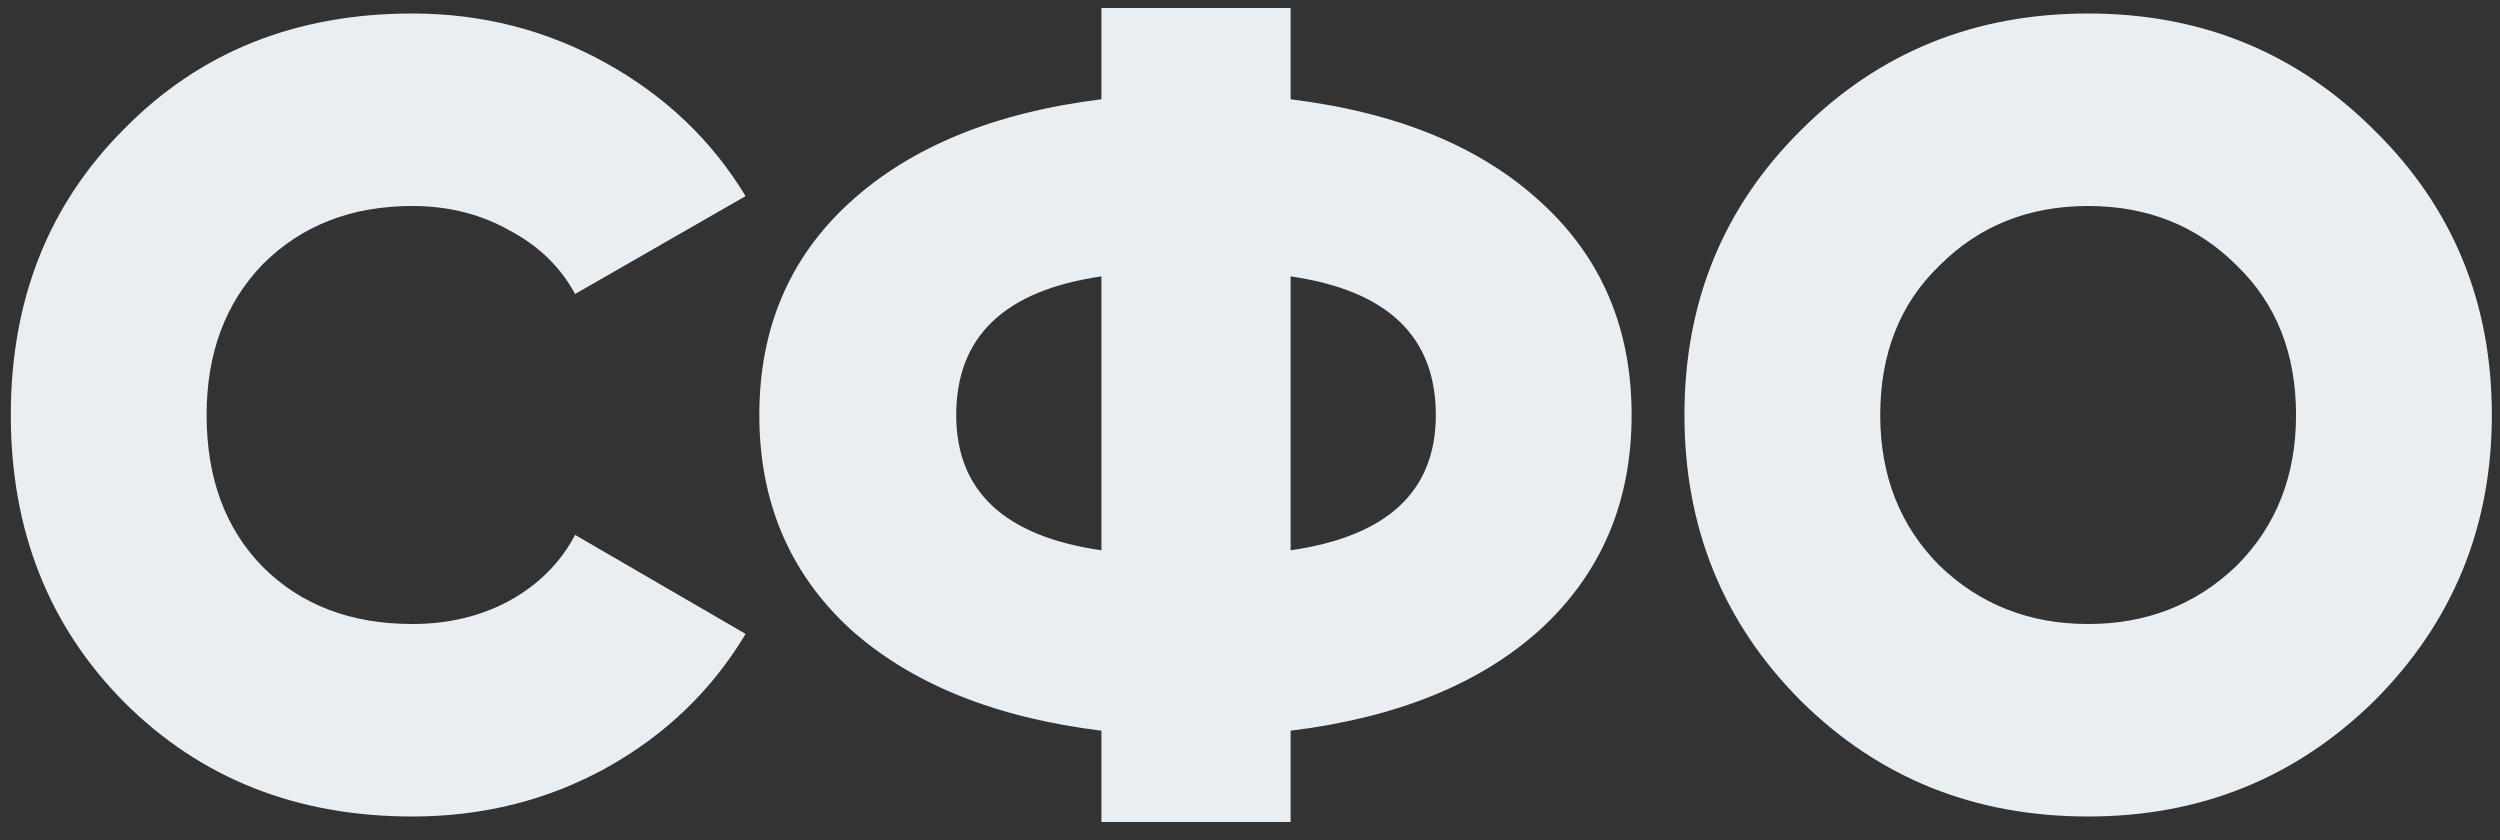 <svg width="125" height="42" viewBox="0 0 125 42" fill="none" xmlns="http://www.w3.org/2000/svg">
<rect x="0" y="0" width="125" height="42" fill="#333333" stroke="none"/>
<path d="M20.615 40.825C14.822 40.825 10.018 38.918 6.205 35.105C2.428 31.292 0.54 26.507 0.54 20.75C0.54 14.993 2.428 10.227 6.205 6.45C9.982 2.6 14.785 0.675 20.615 0.675C24.098 0.675 27.325 1.5 30.295 3.15C33.265 4.8 35.593 7.018 37.28 9.805L28.755 14.7C28.022 13.343 26.922 12.28 25.455 11.51C24.025 10.703 22.412 10.3 20.615 10.3C17.572 10.3 15.078 11.272 13.135 13.215C11.265 15.158 10.33 17.67 10.33 20.75C10.33 23.903 11.265 26.433 13.135 28.34C15.042 30.247 17.535 31.2 20.615 31.2C22.412 31.2 24.025 30.815 25.455 30.045C26.922 29.238 28.022 28.138 28.755 26.745L37.28 31.695C35.593 34.518 33.265 36.755 30.295 38.405C27.362 40.018 24.135 40.825 20.615 40.825ZM64.531 36.535V41.1H55.071V36.535C49.718 35.875 45.52 34.17 42.476 31.42C39.469 28.633 37.966 25.077 37.966 20.75C37.966 16.423 39.469 12.885 42.476 10.135C45.52 7.348 49.718 5.625 55.071 4.965V0.4H64.531V4.965C69.885 5.625 74.064 7.348 77.071 10.135C80.078 12.885 81.581 16.423 81.581 20.75C81.581 25.077 80.078 28.633 77.071 31.42C74.064 34.17 69.885 35.875 64.531 36.535ZM47.811 20.75C47.811 24.563 50.231 26.818 55.071 27.515V13.82C50.231 14.517 47.811 16.827 47.811 20.75ZM64.531 13.82V27.515C69.371 26.818 71.791 24.563 71.791 20.75C71.791 16.827 69.371 14.517 64.531 13.82ZM118.707 35.05C114.783 38.9 110.017 40.825 104.407 40.825C98.723 40.825 93.938 38.9 90.052 35.05C86.165 31.163 84.222 26.397 84.222 20.75C84.222 15.103 86.165 10.355 90.052 6.505C93.938 2.618 98.723 0.675 104.407 0.675C110.053 0.675 114.82 2.618 118.707 6.505C122.63 10.355 124.592 15.103 124.592 20.75C124.592 26.36 122.63 31.127 118.707 35.05ZM96.982 28.285C98.998 30.228 101.473 31.2 104.407 31.2C107.34 31.2 109.815 30.228 111.832 28.285C113.812 26.305 114.802 23.793 114.802 20.75C114.802 17.67 113.812 15.177 111.832 13.27C109.852 11.29 107.377 10.3 104.407 10.3C101.437 10.3 98.962 11.29 96.982 13.27C95.002 15.177 94.012 17.67 94.012 20.75C94.012 23.793 95.002 26.305 96.982 28.285Z" fill="#E9EEF3"/>
</svg>
